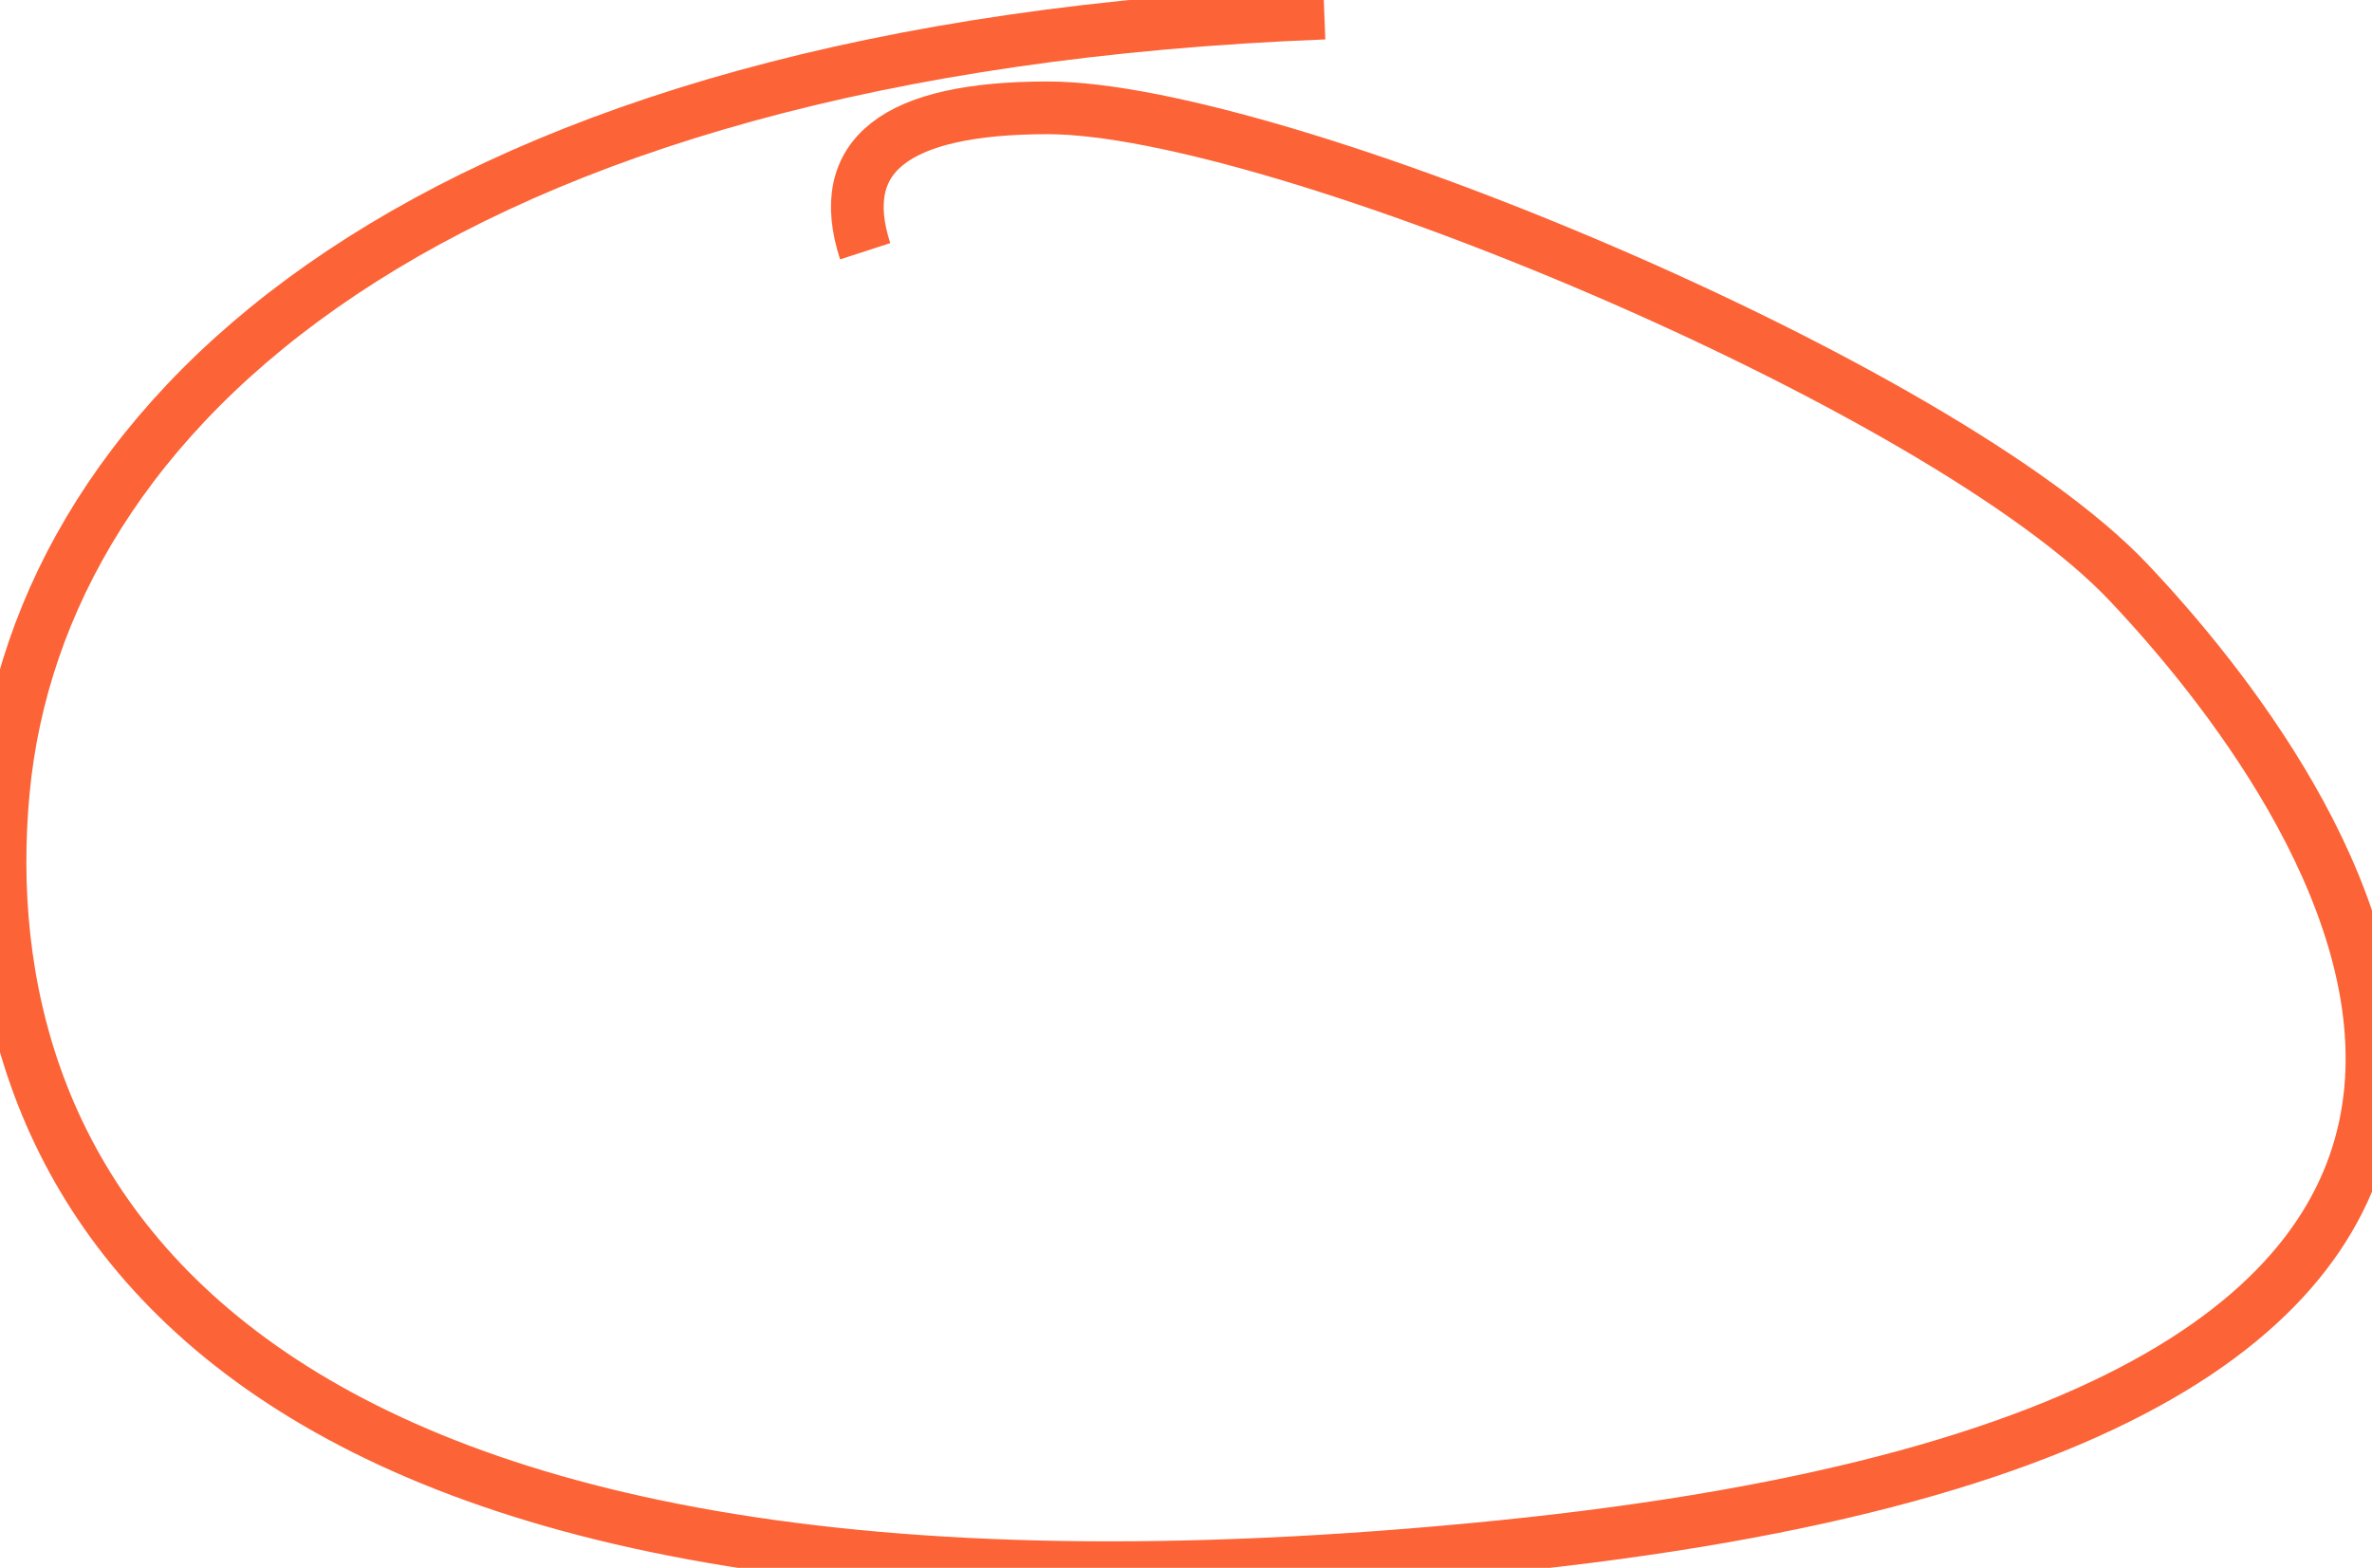 <svg xmlns="http://www.w3.org/2000/svg" width="180" height="119"><path d="M65.654 19.071c-2.353-7.258 2.264-10.886 13.852-10.886 17.381 0 67.843 21.043 82.01 36.008 14.167 14.966 50.76 63.314-47.76 73.213C15.235 127.305-2.462 88.805.256 60.026 2.973 31.245 32.589 3.618 100.495.993" stroke="#FC6336" stroke-width="4" fill="none"/></svg>